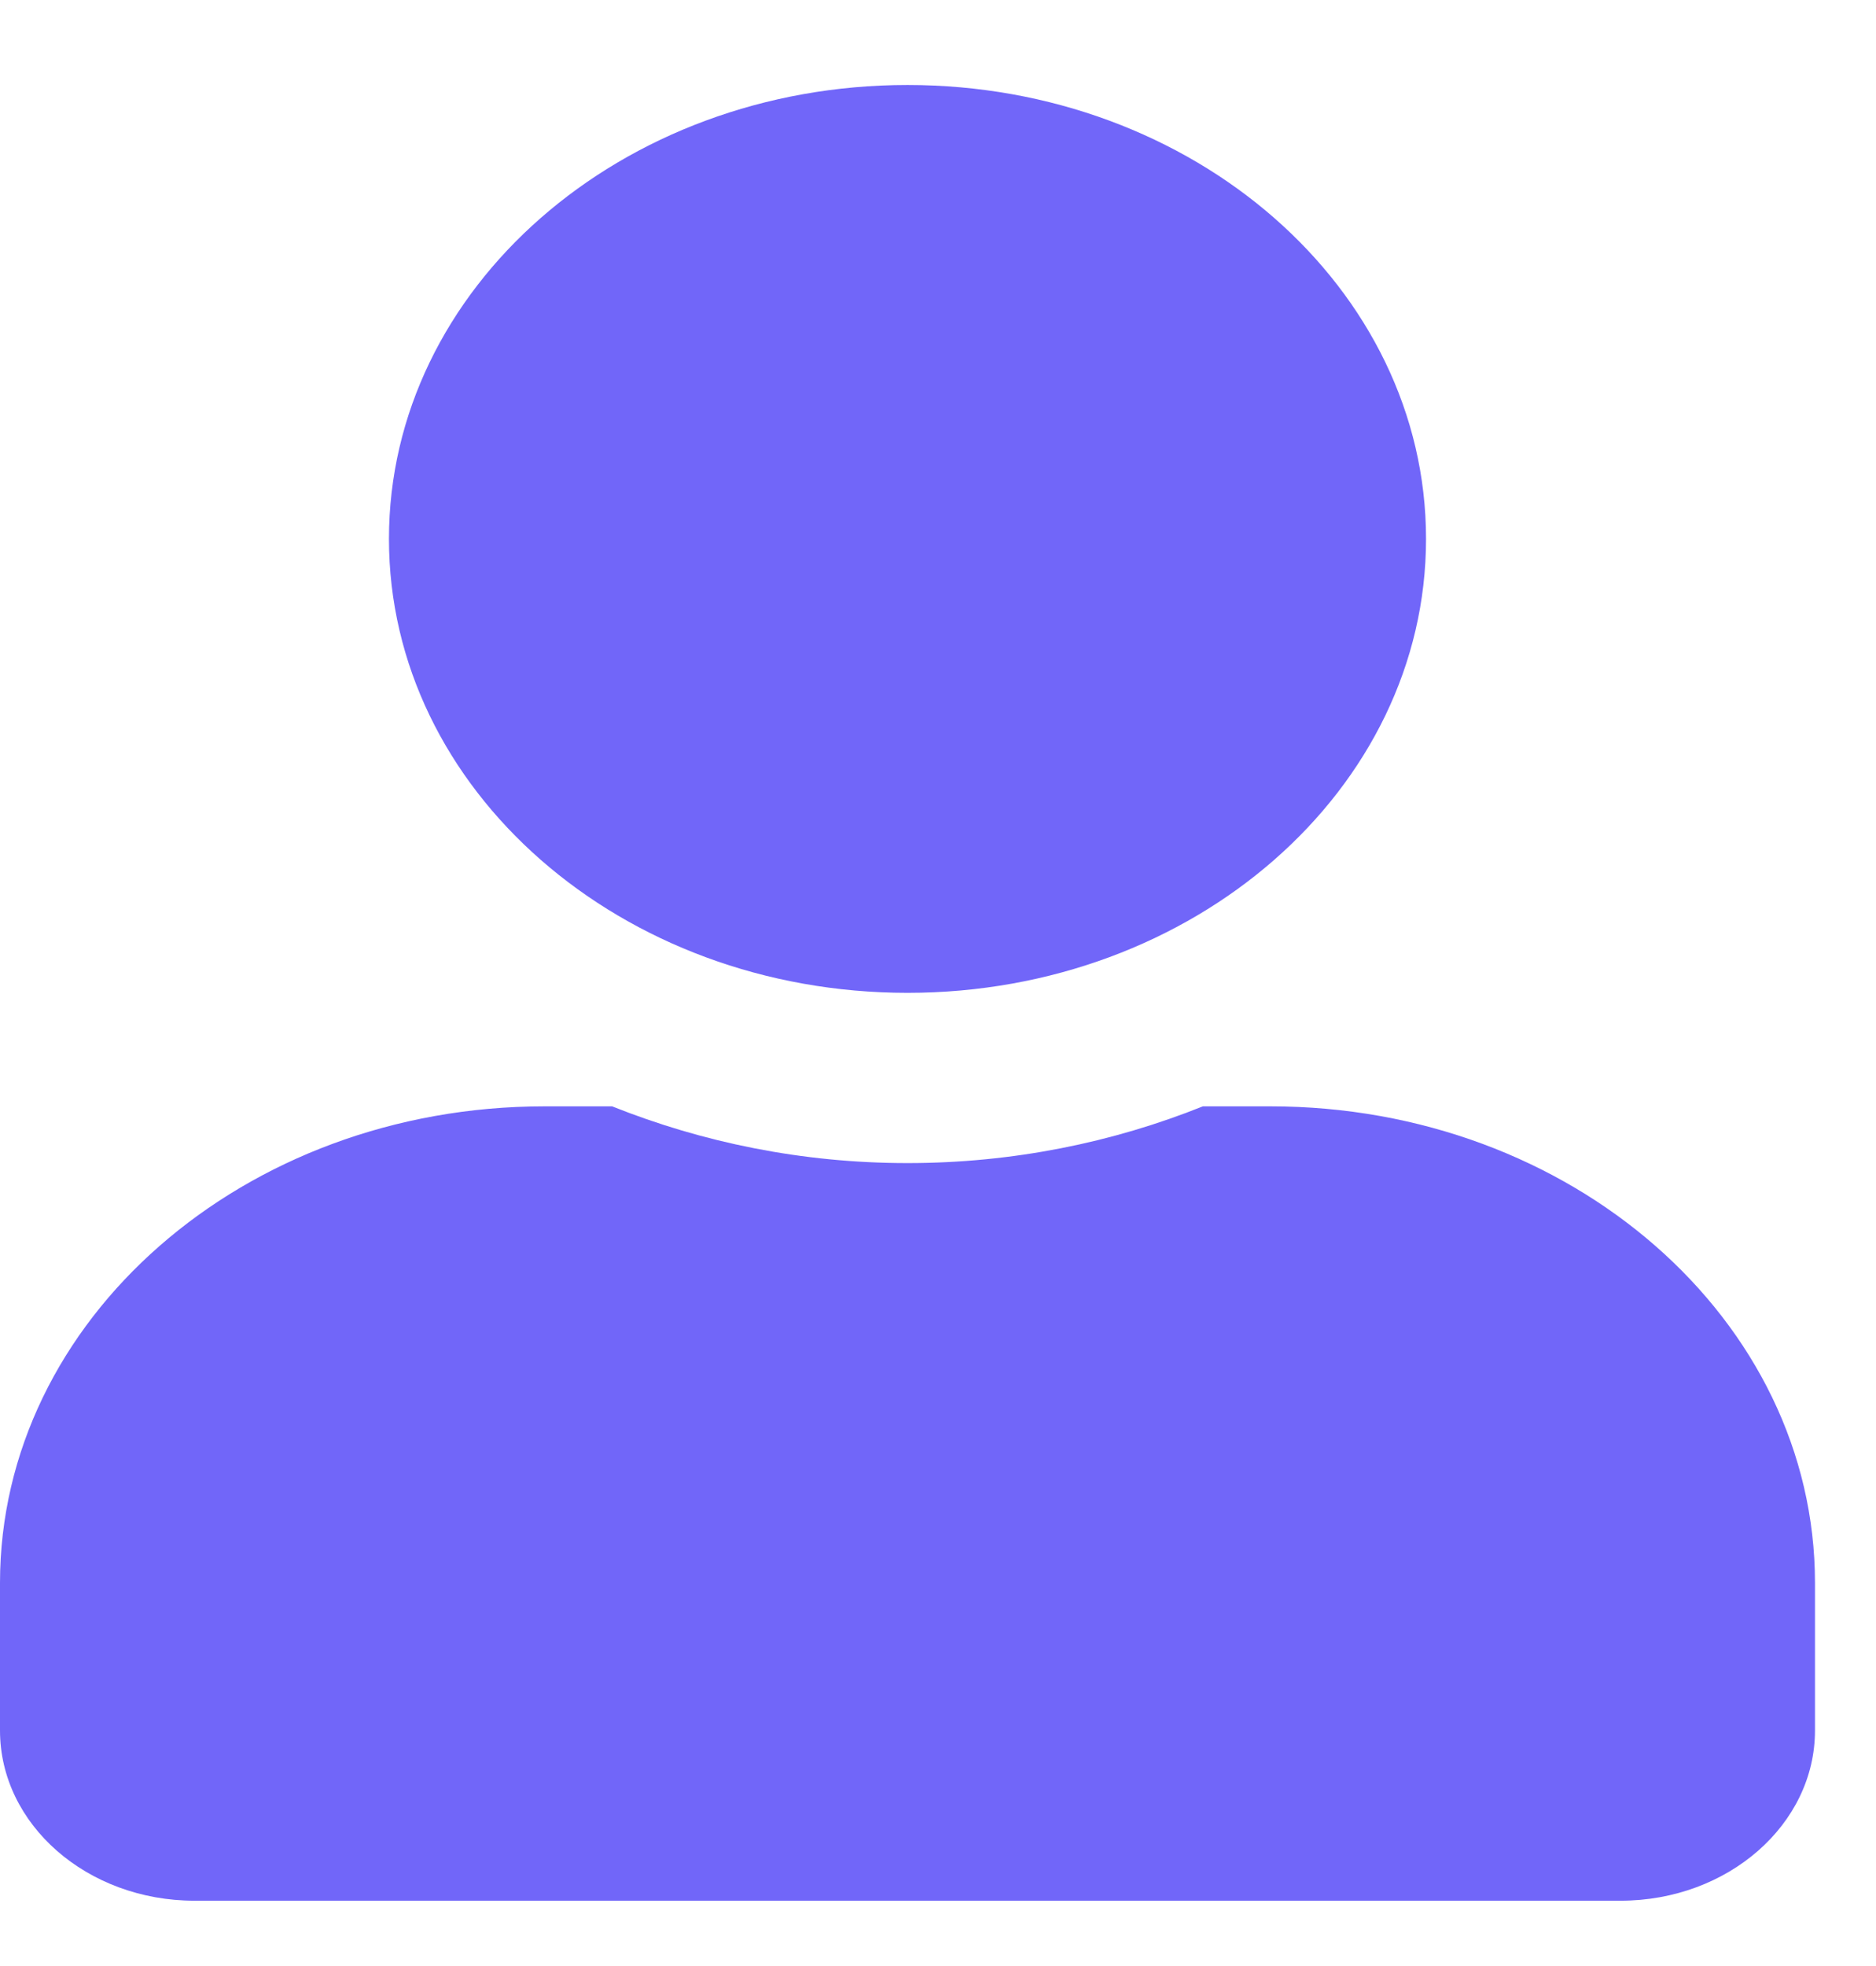 <svg width="21" height="22" viewBox="0 0 21 22" fill="none" xmlns="http://www.w3.org/2000/svg">
<path d="M10.159 11.11C13.365 11.11 15.963 8.836 15.963 6.03C15.963 3.225 13.365 0.951 10.159 0.951C6.952 0.951 4.354 3.225 4.354 6.03C4.354 8.836 6.952 11.11 10.159 11.11ZM14.222 12.38H13.465C12.458 12.784 11.338 13.015 10.159 13.015C8.979 13.015 7.864 12.784 6.852 12.38H6.095C2.73 12.38 0 14.769 0 17.713V19.364C0 20.416 0.975 21.269 2.177 21.269H18.14C19.342 21.269 20.317 20.416 20.317 19.364V17.713C20.317 14.769 17.587 12.38 14.222 12.38Z" fill="#7166F9"/>
</svg>
